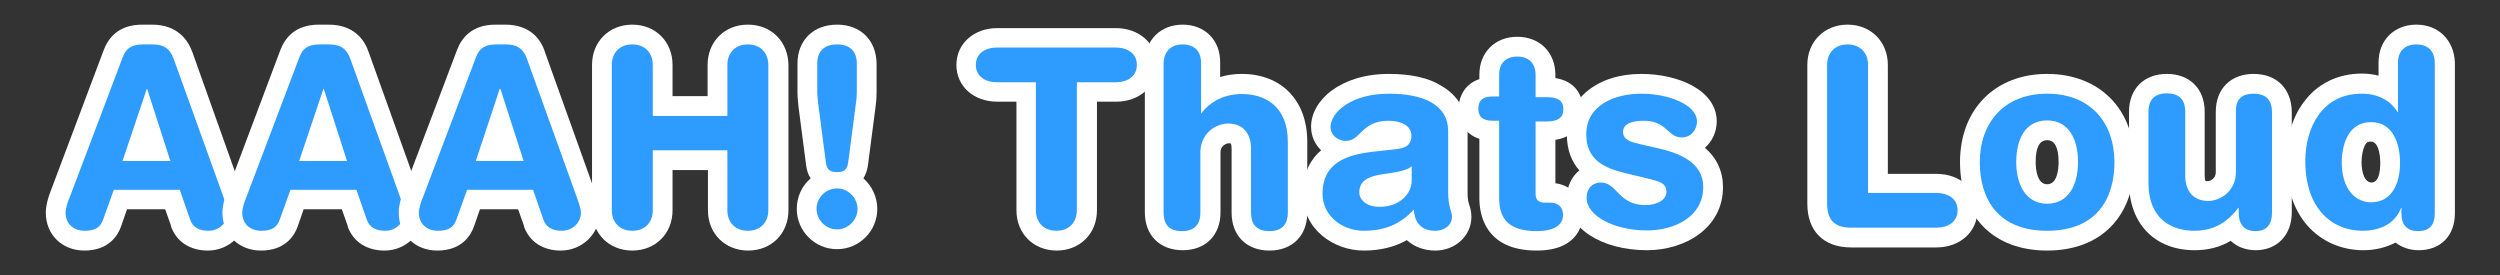 <?xml version="1.0" encoding="utf-8"?>
<!-- Generator: Adobe Illustrator 19.1.0, SVG Export Plug-In . SVG Version: 6.00 Build 0)  -->
<svg version="1.0" id="Layer_1" xmlns="http://www.w3.org/2000/svg" xmlns:xlink="http://www.w3.org/1999/xlink" x="0px" y="0px"
	 width="720.4px" height="79.3px" viewBox="0 0 720.4 79.3" enable-background="new 0 0 720.4 79.3" xml:space="preserve">
<rect x="0" y="0" width="720.4" height="79.3" fill="#333333" stroke="none"/>
<g>
	<g>
		<path fill="#2E9BFF" d="M60,69.3c-5.3,0-7.3-3.2-8-5.1l-2.4-6.8h-15l-2.4,6.8c-1.2,3.4-3.8,5.1-7.9,5.1c-4.9,0-8.3-3.3-8.3-8
			c0-1.3,0.4-3.1,1.3-5.5l15.3-40.4C34,11.8,36.8,10,41,10h2.8c1.7,0,6.8,0,9,6.2l14.3,39.7c0.9,2.4,1.3,4.2,1.3,5.5
			C68.4,65.8,64.6,69.3,60,69.3z M45.2,43.6l-2.9-9.1l-3.1,9.1H45.2z"/>
		<path fill="#FFFFFF" d="M43.8,12.8c2.7,0,5,0.6,6.3,4.3l14.3,39.7c0.4,1.2,1.2,3.2,1.2,4.5c0,2.9-2.5,5.2-5.5,5.2
			c-2.6,0-4.5-0.9-5.3-3.2l-3-8.6h-19l-3.1,8.6c-0.8,2.3-2.4,3.2-5.3,3.2c-3.2,0-5.5-2-5.5-5.2c0-1.3,0.7-3.4,1.2-4.5l15.3-40.4
			c1-2.7,2.9-3.6,5.8-3.6H43.8 M35.3,46.4h13.8l-6.7-20.8h-0.1L35.3,46.4 M43.8,7.1H41c-6.9,0-9.8,3.9-11.1,7.3L14.7,54.8
			c-1.4,3.6-1.5,5.5-1.5,6.5c0,6.3,4.7,10.9,11.1,10.9c7.1,0,9.7-4.4,10.6-7l1.7-4.9h11l1.7,4.8l0,0.1l0,0.1
			c1.6,4.4,5.5,6.9,10.6,6.9c6.2,0,11.2-4.9,11.2-10.9c0-1.1-0.2-2.9-1.5-6.5L55.5,15.2C54.2,11.5,51.1,7.1,43.8,7.1L43.8,7.1z"/>
	</g>
	<g>
		<path fill="#2E9BFF" d="M110.9,69.3c-5.3,0-7.3-3.2-8-5.1l-2.4-6.8h-15l-2.4,6.8c-1.2,3.4-3.8,5.1-7.9,5.1c-4.9,0-8.3-3.3-8.3-8
			c0-1.3,0.4-3.1,1.3-5.5l15.3-40.4c1.4-3.6,4.2-5.4,8.4-5.4h2.8c1.7,0,6.8,0,9,6.2L118,55.8c0.9,2.4,1.3,4.2,1.3,5.5
			C119.3,65.8,115.6,69.3,110.9,69.3z M96.1,43.6l-2.9-9.1l-3.1,9.1H96.1z"/>
		<path fill="#FFFFFF" d="M94.7,12.8c2.7,0,5,0.6,6.3,4.3l14.3,39.7c0.4,1.2,1.2,3.2,1.2,4.5c0,2.9-2.5,5.2-5.5,5.2
			c-2.6,0-4.5-0.9-5.3-3.2l-3-8.6h-19l-3.1,8.6c-0.8,2.3-2.4,3.2-5.3,3.2c-3.2,0-5.5-2-5.5-5.2c0-1.3,0.7-3.4,1.2-4.5l15.3-40.4
			c1-2.7,2.9-3.6,5.8-3.6H94.7 M86.2,46.4H100l-6.7-20.8h-0.1L86.2,46.4 M94.7,7.1h-2.8c-6.9,0-9.8,3.9-11.1,7.3L65.6,54.8
			c-1.4,3.6-1.5,5.5-1.5,6.5c0,6.3,4.7,10.9,11.1,10.9c7.1,0,9.7-4.4,10.6-7l1.7-4.9h11l1.7,4.8l0,0.1l0,0.1
			c1.6,4.4,5.5,6.9,10.6,6.9c6.2,0,11.2-4.9,11.2-10.9c0-1.1-0.2-2.9-1.5-6.5l-14.2-39.6C105.1,11.5,102,7.1,94.7,7.1L94.7,7.1z"/>
	</g>
	<g>
		<path fill="#2E9BFF" d="M161.8,69.3c-5.3,0-7.3-3.2-8-5.1l-2.4-6.8h-15l-2.4,6.8c-1.2,3.4-3.8,5.1-7.9,5.1c-4.9,0-8.3-3.3-8.3-8
			c0-1.3,0.4-3.1,1.3-5.5l15.3-40.4c1.4-3.6,4.2-5.4,8.4-5.4h2.8c1.7,0,6.8,0,9,6.2l14.3,39.7c0.9,2.4,1.3,4.2,1.3,5.5
			C170.2,65.8,166.5,69.3,161.8,69.3z M147,43.6l-2.9-9.1l-3.1,9.1H147z"/>
		<path fill="#FFFFFF" d="M145.6,12.8c2.7,0,5,0.6,6.3,4.3l14.3,39.7c0.4,1.2,1.2,3.2,1.2,4.5c0,2.9-2.5,5.2-5.5,5.2
			c-2.6,0-4.5-0.9-5.3-3.2l-3-8.6h-19l-3.1,8.6c-0.8,2.3-2.4,3.2-5.3,3.2c-3.2,0-5.5-2-5.5-5.2c0-1.3,0.7-3.4,1.2-4.5l15.3-40.4
			c1-2.7,2.9-3.6,5.8-3.6H145.6 M137.1,46.4h13.8l-6.7-20.8H144L137.1,46.4 M145.6,7.1h-2.8c-6.9,0-9.8,3.9-11.1,7.3l-15.3,40.4
			c-1.4,3.6-1.5,5.5-1.5,6.5c0,6.3,4.7,10.9,11.1,10.9c7.1,0,9.7-4.4,10.6-7l1.7-4.9h11l1.7,4.8l0,0.1l0,0.1
			c1.6,4.4,5.5,6.9,10.6,6.9c6.2,0,11.2-4.9,11.2-10.9c0-1.1-0.2-2.9-1.5-6.5l-14.2-39.6C156,11.5,152.9,7.1,145.6,7.1L145.6,7.1z"
			/>
	</g>
	<g>
		<path fill="#2E9BFF" d="M215.5,69.3c-5.1,0-8.7-3.6-8.7-8.7V46.2H191v14.4c0,5.1-3.6,8.7-8.7,8.7s-8.7-3.6-8.7-8.7V18.7
			c0-5.1,3.6-8.7,8.7-8.7s8.7,3.6,8.7,8.7v11.9h15.8V18.7c0-5.1,3.6-8.7,8.7-8.7s8.7,3.6,8.7,8.7v41.9
			C224.3,65.8,220.7,69.3,215.5,69.3z"/>
		<path fill="#FFFFFF" d="M215.5,12.8c3.6,0,5.9,2.4,5.9,5.9v41.9c0,3.5-2.3,5.9-5.9,5.9c-3.6,0-5.9-2.4-5.9-5.9V43.3h-21.5v17.3
			c0,3.5-2.3,5.9-5.9,5.9s-5.9-2.4-5.9-5.9V18.7c0-3.5,2.3-5.9,5.9-5.9s5.9,2.4,5.9,5.9v14.7h21.5V18.7
			C209.6,15.2,211.9,12.8,215.5,12.8 M215.5,7.1c-6.7,0-11.6,4.9-11.6,11.6v9h-10.1v-9c0-6.7-4.9-11.6-11.6-11.6
			c-6.7,0-11.6,4.9-11.6,11.6v41.9c0,6.7,4.9,11.6,11.6,11.6c6.7,0,11.6-4.9,11.6-11.6V49H204v11.6c0,6.7,4.9,11.6,11.6,11.6
			c6.7,0,11.6-4.9,11.6-11.6V18.7C227.1,12,222.3,7.1,215.5,7.1L215.5,7.1z"/>
	</g>
	<g>
		<path fill="#2E9BFF" d="M241.2,68.9c-4.8,0-8.7-3.9-8.7-8.7c0-3.8,2.5-7.1,5.9-8.3c-2.1-0.9-2.9-2.9-3.1-4.6L233,30.5
			c-0.2-1.2-0.3-2.5-0.3-3.8v-8.4c0-5.2,3.3-8.4,8.5-8.4s8.5,3.2,8.5,8.4v8.4c0,1.3-0.2,2.5-0.3,3.7l-2.2,16.9
			c-0.2,1.7-1,3.7-3.1,4.6c3.4,1.2,5.9,4.4,5.9,8.3C249.9,65,246,68.9,241.2,68.9z"/>
		<path fill="#FFFFFF" d="M241.2,12.8c3.6,0,5.7,1.9,5.7,5.5v8.4c0,1.1-0.1,2.2-0.3,3.4l-2.2,16.8c-0.3,2.1-1.3,2.7-3.2,2.7
			s-2.9-0.6-3.2-2.7l-2.2-16.8c-0.1-1.2-0.3-2.3-0.3-3.4v-8.4C235.5,14.7,237.6,12.8,241.2,12.8 M241.2,54.3c3.2,0,5.9,2.7,5.9,5.9
			s-2.7,5.9-5.9,5.9s-5.9-2.7-5.9-5.9S237.9,54.3,241.2,54.3 M241.2,7.1c-6.8,0-11.4,4.5-11.4,11.2v8.4c0,1.4,0.2,2.8,0.3,4.1
			l2.2,16.9c0.2,1.4,0.6,2.7,1.3,3.7c-2.5,2.1-4,5.3-4,8.8c0,6.4,5.2,11.6,11.6,11.6s11.6-5.2,11.6-11.6c0-3.5-1.6-6.7-4-8.8
			c0.6-1,1.1-2.3,1.3-3.7l2.2-16.9c0.2-1.3,0.3-2.7,0.3-4.1v-8.4C252.5,11.6,248,7.1,241.2,7.1L241.2,7.1z"/>
	</g>
	<g>
		<path fill="#2E9BFF" d="M304.4,69.3c-5.1,0-8.7-3.6-8.7-8.7V26.5h-8.3c-5.3,0-9-3.2-9-7.8c0-4.6,3.7-7.8,9-7.8h34.1
			c5.3,0,9,3.2,9,7.8c0,4.6-3.7,7.8-9,7.8h-8.3v34.1C313.1,65.8,309.5,69.3,304.4,69.3z"/>
		<path fill="#FFFFFF" d="M321.5,13.7c3.4,0,6.1,1.7,6.1,5s-2.7,5-6.1,5h-11.2v36.9c0,3.5-2.3,5.9-5.9,5.9c-3.6,0-5.9-2.4-5.9-5.9
			V23.7h-11.2c-3.4,0-6.1-1.7-6.1-5s2.7-5,6.1-5H321.5 M321.5,8.1h-34.1c-6.8,0-11.8,4.5-11.8,10.6c0,6.2,5,10.6,11.8,10.6h5.5v31.3
			c0,6.7,4.9,11.6,11.6,11.6c6.7,0,11.6-4.9,11.6-11.6V29.3h5.5c6.8,0,11.8-4.5,11.8-10.6C333.2,12.5,328.3,8.1,321.5,8.1L321.5,8.1
			z"/>
	</g>
	<g>
		<path fill="#2E9BFF" d="M365.9,69.3c-5.1,0-8.1-3-8.1-8.1V42.9c0-4.4-2.7-4.4-3.8-4.4c-2.1,0-5.2,1.7-5.2,5.4v17.4
			c0,5.1-3,8.1-8.1,8.1s-8.1-3-8.1-8.1V18.1c0-4.9,3.2-8.1,8.1-8.1s8.1,3.2,8.1,8.1v8.4c2.3-1.3,5.3-2.3,9-2.3
			c7.8,0,16.1,4.4,16.1,16.7v20.4C374,66.3,370.9,69.3,365.9,69.3z"/>
		<path fill="#FFFFFF" d="M340.8,12.8c3.2,0,5.3,1.8,5.3,5.3v14.5h0.1c2.1-2.7,5.8-5.5,11.7-5.5c6.3,0,13.2,3.2,13.2,13.8v20.4
			c0,2.8-1.2,5.3-5.3,5.3c-4.1,0-5.3-2.4-5.3-5.3V42.9c0-4.2-2.1-7.3-6.6-7.3c-3.7,0-8,3-8,8.3v17.4c0,2.8-1.2,5.3-5.3,5.3
			c-4.1,0-5.3-2.4-5.3-5.3V18.1C335.5,14.6,337.6,12.8,340.8,12.8 M340.8,7.1c-6.4,0-10.9,4.5-10.9,10.9v43.2
			c0,6.6,4.3,10.9,10.9,10.9c6.6,0,10.9-4.3,10.9-10.9V43.9c0-2.1,1.9-2.6,2.3-2.6c0.4,0,0.6,0,0.7,0.1c0.1,0.2,0.2,0.7,0.2,1.5
			v18.4c0,6.6,4.3,10.9,10.9,10.9c6.6,0,10.9-4.3,10.9-10.9V40.8c0-11.8-7.4-19.5-18.9-19.5c-2.2,0-4.3,0.3-6.2,0.9v-4.1
			C351.7,11.6,347.2,7.1,340.8,7.1L340.8,7.1z"/>
	</g>
	<g>
		<path fill="#2E9BFF" d="M413.6,69.3c-3.5,0-6.1-1.4-7.6-3.8c-3.6,2.6-7.8,3.8-13,3.8c-7.2,0-14.7-5.1-14.7-13.6
			c0-7.1,3.7-10.7,7.9-12.6c-3.2-0.7-5.5-3.4-5.5-6.7c0-6.1,7.3-12.3,19.5-12.3c18,0,19.9,9.5,19.9,13.6v17.6c0,2.3,0.3,3.4,0.6,4.4
			c0.2,0.8,0.5,1.6,0.5,2.6C421.2,66.3,417.9,69.3,413.6,69.3z M403.9,52.1c-0.4,0.1-0.8,0.2-1.1,0.2l-4,0.6
			c-4.4,0.6-4.4,1.7-4.4,2.4c0,0.7,1.1,1.5,3,1.5C401.6,56.8,403.9,54.4,403.9,52.1z M400.2,37.6c-3.3,0-4.6,1.3-6.1,2.7
			c-0.3,0.3-0.6,0.6-0.9,0.9c0.9-0.1,1.7-0.2,2.4-0.3l6.4-0.7c1.5-0.2,1.9-0.4,1.9-0.5c0,0,0.1-0.2,0.1-0.6
			C403.9,37.9,401.5,37.6,400.2,37.6z"/>
		<path fill="#FFFFFF" d="M400.2,27c10.1,0,17.1,3.2,17.1,10.8v17.6c0,4.4,1.1,5.4,1.1,7.1c0,2.4-2.2,4-4.8,4c-4.5,0-6-2.9-6.2-6.1
			c-4.1,4.5-8.9,6.1-14.4,6.1c-6,0-11.9-4.1-11.9-10.7c0-8.7,6.6-11.2,14.7-12.1l6.4-0.7c2.5-0.3,4.5-0.9,4.5-3.9
			c0-3-3.1-4.3-6.6-4.3c-7.8,0-8,5.8-12.2,5.8c-2.7,0-4.5-1.9-4.5-4C383.5,32.3,389.4,27,400.2,27 M397.5,59.6
			c5.8,0,9.3-3.7,9.3-7.6v-4.1c-1.2,1.1-3.3,1.4-4.5,1.7l-3.8,0.6c-4.4,0.6-6.8,2-6.8,5.2C391.7,57.7,393.9,59.6,397.5,59.6
			 M400.2,21.3c-14,0-22.4,7.7-22.4,15.2c0,2.7,1.1,5.1,2.9,6.8c-2.7,2.3-5.3,6.2-5.3,12.5c0,10.3,8.9,16.4,17.6,16.4
			c4.7,0,8.8-1,12.4-3c2.1,1.9,4.9,3,8.2,3c5.8,0,10.4-4.3,10.4-9.7c0-1.4-0.3-2.6-0.6-3.4c-0.3-0.9-0.5-1.7-0.5-3.6V37.8
			c0-5.6-2.7-10.3-7.6-13.1C411.6,22.4,406.5,21.3,400.2,21.3L400.2,21.3z"/>
	</g>
	<g>
		<path fill="#2E9BFF" d="M442.8,69.3c-11.3,0-13.6-6.6-13.6-12.2V37.6c-5.4-0.5-6-4.5-6-6.2c0-1.8,0.6-5.8,6-6.2v-3.6
			c0-4.9,3.2-8.1,8.1-8.1s8.1,3.2,8.1,8.1v3.6h0.3c6.8,0,7.6,4.4,7.6,6.3c0,1.9-0.7,6.3-7.6,6.3h-0.3v17.8h1.4
			c3.9,0,6.5,2.6,6.5,6.4C453.2,64.1,452.2,69.3,442.8,69.3z"/>
		<path fill="#FFFFFF" d="M437.2,16.3c3.2,0,5.3,1.8,5.3,5.3v6.4h3.2c3.1,0,4.8,0.9,4.8,3.5c0,2.5-1.7,3.5-4.8,3.5h-3.2v21
			c0,1.6,0.9,2.4,2.7,2.4h1.5c2.3,0,3.7,1.3,3.7,3.5c0,3-2.6,4.7-7.6,4.7c-7.6,0-10.8-3.2-10.8-9.4V34.8h-1.8c-3,0-4.2-1.2-4.2-3.5
			c0-2.3,1.2-3.5,4.2-3.5h1.8v-6.4C432,18.1,434.1,16.3,437.2,16.3 M437.2,10.6c-6.4,0-10.9,4.5-10.9,10.9v1.3c-4.3,1.4-6,5.2-6,8.6
			c0,3.4,1.6,7.2,6,8.6v17.2c0,4.5,1.6,15,16.5,15c12.7,0,13.3-8.6,13.3-10.3c0-4.9-3.3-8.5-7.9-9.1V40.3c5.8-0.9,7.9-5,7.9-8.9
			c0-3.9-2.1-8-7.9-8.9v-0.9C448.2,15.1,443.7,10.6,437.2,10.6L437.2,10.6z"/>
	</g>
	<g>
		<path fill="#2E9BFF" d="M474.5,69.3c-11.4,0-20.3-5.4-20.3-12.3c0-3.9,2.5-6.7,6.1-7.2c-3.4-2.1-6.1-5.4-6.1-11.2
			c0-10.1,9.3-14.6,18.6-14.6c9.2,0,18.9,3.8,18.9,10.8c0,3.9-2.6,6.9-6.2,7.4c4.1,2,8,5.4,8,11.6C493.6,64.5,483.7,69.3,474.5,69.3
			z M467.1,52.5c0.3,0.3,0.5,0.5,0.8,0.8c1.7,1.7,3,3,6.2,3c2.3,0,3.2-0.8,3.3-1c0,0,0-0.1,0-0.1c-0.5-0.3-2.1-0.7-3.3-1
			C474,54.2,467.2,52.5,467.1,52.5z M470.6,38c0.7,0.4,2.3,0.7,3.3,0.9c0,0,5,1.1,5.3,1.2c-0.2-0.2-0.4-0.3-0.6-0.5
			c-1.4-1.2-2.3-2.1-5-2.1C471.8,37.6,471,37.9,470.6,38z"/>
		<path fill="#FFFFFF" d="M472.9,27c8,0,16.1,3.2,16.1,8c0,2.4-1.7,4.6-4.4,4.6c-4.1,0-4.2-4.8-10.9-4.8c-3.7,0-6,1-6,3.2
			c0,2.4,2.4,3,5.6,3.7l4.4,1c6,1.4,13.1,3.9,13.1,11.2c0,8.6-8.3,12.5-16.2,12.5c-9.5,0-17.4-4.2-17.4-9.4c0-2.3,1.3-4.4,4.2-4.4
			c4.5,0,5,6.5,12.7,6.5c3.7,0,6.1-1.7,6.1-3.8c0-2.7-2.3-3.1-6-4l-6.2-1.5c-6.1-1.5-10.9-4-10.9-11.1C457.1,30.1,465.6,27,472.9,27
			 M472.9,21.3c-12.6,0-21.4,7.2-21.4,17.4c0,4.7,1.5,8,3.6,10.4c-2.2,1.8-3.6,4.6-3.6,7.9c0,8.6,9.9,15.1,23.1,15.1
			c10.9,0,21.9-6.3,21.9-18.2c0-4.5-1.8-8.4-5.2-11.3c2.1-1.9,3.4-4.6,3.4-7.7C494.6,26,483.7,21.3,472.9,21.3L472.9,21.3z"/>
	</g>
	<g>
		<path fill="#2E9BFF" d="M533.4,68.4c-6.3,0-9.7-3.5-9.7-9.7v-40c0-5.1,3.6-8.7,8.7-8.7s8.7,3.6,8.7,8.7v34.1H558
			c5.3,0,9,3.2,9,7.8c0,4.6-3.7,7.8-9,7.8H533.4z"/>
		<path fill="#FFFFFF" d="M532.4,12.8c3.6,0,5.9,2.4,5.9,5.9v36.9H558c3.4,0,6.1,1.7,6.1,5s-2.7,5-6.1,5h-24.6
			c-4.2,0-6.9-1.7-6.9-6.9v-40C526.5,15.2,528.8,12.8,532.4,12.8 M532.4,7.1c-6.7,0-11.6,4.9-11.6,11.6v40c0,7.9,4.7,12.6,12.6,12.6
			H558c6.8,0,11.8-4.5,11.8-10.6c0-6.2-5-10.6-11.8-10.6H544V18.7C544,12,539.1,7.1,532.4,7.1L532.4,7.1z"/>
	</g>
	<g>
		<path fill="#2E9BFF" d="M589.9,69.3c-13.9,0-22.3-8.5-22.3-22.6c0-13.5,9-22.6,22.3-22.6s22.3,9.1,22.3,22.6
			C612.2,60.9,603.9,69.3,589.9,69.3z M589.9,37.6c-5.3,0-6.1,5.7-6.1,9.1c0,2.8,0.6,9.2,6.1,9.2s6.1-6.4,6.1-9.2
			C596,43.3,595.2,37.6,589.9,37.6z"/>
		<path fill="#FFFFFF" d="M589.9,27c12.7,0,19.4,8.6,19.4,19.7c0,10.5-5.1,19.8-19.4,19.8s-19.4-9.3-19.4-19.8
			C570.5,35.6,577.3,27,589.9,27 M589.9,58.7c6.3,0,8.9-5.6,8.9-12c0-6.8-2.8-12-8.9-12c-6.1,0-8.9,5.1-8.9,12
			C581,53.1,583.7,58.7,589.9,58.7 M589.9,21.3c-15,0-25.1,10.2-25.1,25.4c0,15.7,9.6,25.5,25.1,25.5c15.5,0,25.1-9.8,25.1-25.5
			C615.1,31.5,605,21.3,589.9,21.3L589.9,21.3z M589.9,53.1c-2.9,0-3.3-4.4-3.3-6.4c0-4.2,1.1-6.3,3.3-6.3s3.3,2.1,3.3,6.3
			C593.2,48.6,592.9,53.1,589.9,53.1L589.9,53.1z"/>
	</g>
	<g>
		<path fill="#2E9BFF" d="M649.9,69.3c-3.1,0-5.4-1.3-6.6-3.7c-3.2,2.5-6.8,3.7-11,3.7c-7.8,0-16.1-4.4-16.1-16.7V32.2
			c0-5.1,3-8.1,8.1-8.1s8.1,3,8.1,8.1v18.4c0,4.4,2.7,4.4,3.8,4.4c2.1,0,5.2-1.7,5.2-5.4V32.2c0-5.1,3-8.1,8.1-8.1s8.1,3,8.1,8.1v29
			C657.5,66.2,654.6,69.3,649.9,69.3z"/>
		<path fill="#FFFFFF" d="M649.4,27c4.1,0,5.3,2.4,5.3,5.3v29c0,3.2-1.4,5.3-4.8,5.3c-3.3,0-4.8-2.1-4.8-5.3v-1.4H645
			c-3,3.9-6.8,6.6-12.7,6.6c-6.3,0-13.2-3.2-13.2-13.8V32.2c0-2.8,1.2-5.3,5.3-5.3s5.3,2.4,5.3,5.3v18.4c0,4.2,2.1,7.3,6.6,7.3
			c3.7,0,8-3,8-8.3V32.2C644.2,29.4,645.3,27,649.4,27 M649.4,21.3c-6.6,0-10.9,4.3-10.9,10.9v17.4c0,2.1-1.9,2.6-2.3,2.6
			c-0.4,0-0.6,0-0.7-0.1c-0.1-0.2-0.2-0.7-0.2-1.5V32.2c0-6.6-4.3-10.9-10.9-10.9c-6.6,0-10.9,4.3-10.9,10.9v20.4
			c0,11.8,7.4,19.5,18.9,19.5c3.9,0,7.4-0.9,10.4-2.7c1.8,1.7,4.3,2.7,7.2,2.7c6.2,0,10.4-4.4,10.4-10.9v-29
			C660.3,25.6,656.1,21.3,649.4,21.3L649.4,21.3z"/>
	</g>
	<g>
		<path fill="#2E9BFF" d="M696.8,69.3c-2.8,0-5-1.1-6.3-3c-2.5,1.9-5.8,3-9.7,3c-9.6,0-19.3-7.1-19.3-22.9c0-11.1,5.9-22.3,19-22.3
			c2.9,0,5.5,0.6,7.7,1.8v-7.9c0-4.9,3.2-8.1,8.1-8.1s8.1,3.2,8.1,8.1v43.5C704.4,66.4,701.5,69.3,696.8,69.3z M683.2,38
			c-5,0-5.5,6.2-5.5,8.8c0,2,0.4,8.5,5.6,8.6c4.8,0,5.5-5.4,5.5-8.6C688.8,44.8,688.4,38,683.2,38L683.2,38z"/>
		<path fill="#FFFFFF" d="M696.3,12.8c3.2,0,5.3,1.8,5.3,5.3v43.5c0,3.2-1.5,5-4.8,5c-3.1,0-4.8-1.7-4.8-5v-1.7h-0.1
			c-1.7,4.5-6,6.6-11.1,6.6c-8.8,0-16.5-6.4-16.5-20c0-10.1,5.1-19.5,16.2-19.5c4.7,0,8.3,1.9,10.4,5.3h0.1V18.1
			C691,14.6,693.1,12.8,696.3,12.8 M683.2,58.3c6.1,0,8.4-5.5,8.4-11.4c0-5.4-2-11.7-8.3-11.7c0,0-0.1,0-0.1,0
			c-6.7,0-8.4,6.8-8.4,11.7C674.8,53,677.6,58.2,683.2,58.3 M696.3,7.1c-6.4,0-10.9,4.5-10.9,10.9v3.8c-1.5-0.4-3.2-0.6-4.8-0.6
			c-6.9,0-12.9,2.9-16.8,8.3c-3.3,4.4-5,10.4-5,16.9c0,17.7,11.1,25.7,22.2,25.7c3.5,0,6.6-0.8,9.3-2.2c1.8,1.4,4.1,2.2,6.7,2.2
			c6.3,0,10.4-4.2,10.4-10.6V18.1C707.2,11.6,702.7,7.1,696.3,7.1L696.3,7.1z M683.3,52.6c-2.6-0.2-2.8-4.8-2.8-5.8c0-2,0.4-3.8,1-5
			c0.5-0.9,0.9-1,1.7-1h0l0,0c2.6,0,2.7,5.4,2.7,6C685.9,49.5,685.5,52.6,683.3,52.6L683.3,52.6z"/>
	</g>
</g>
</svg>
